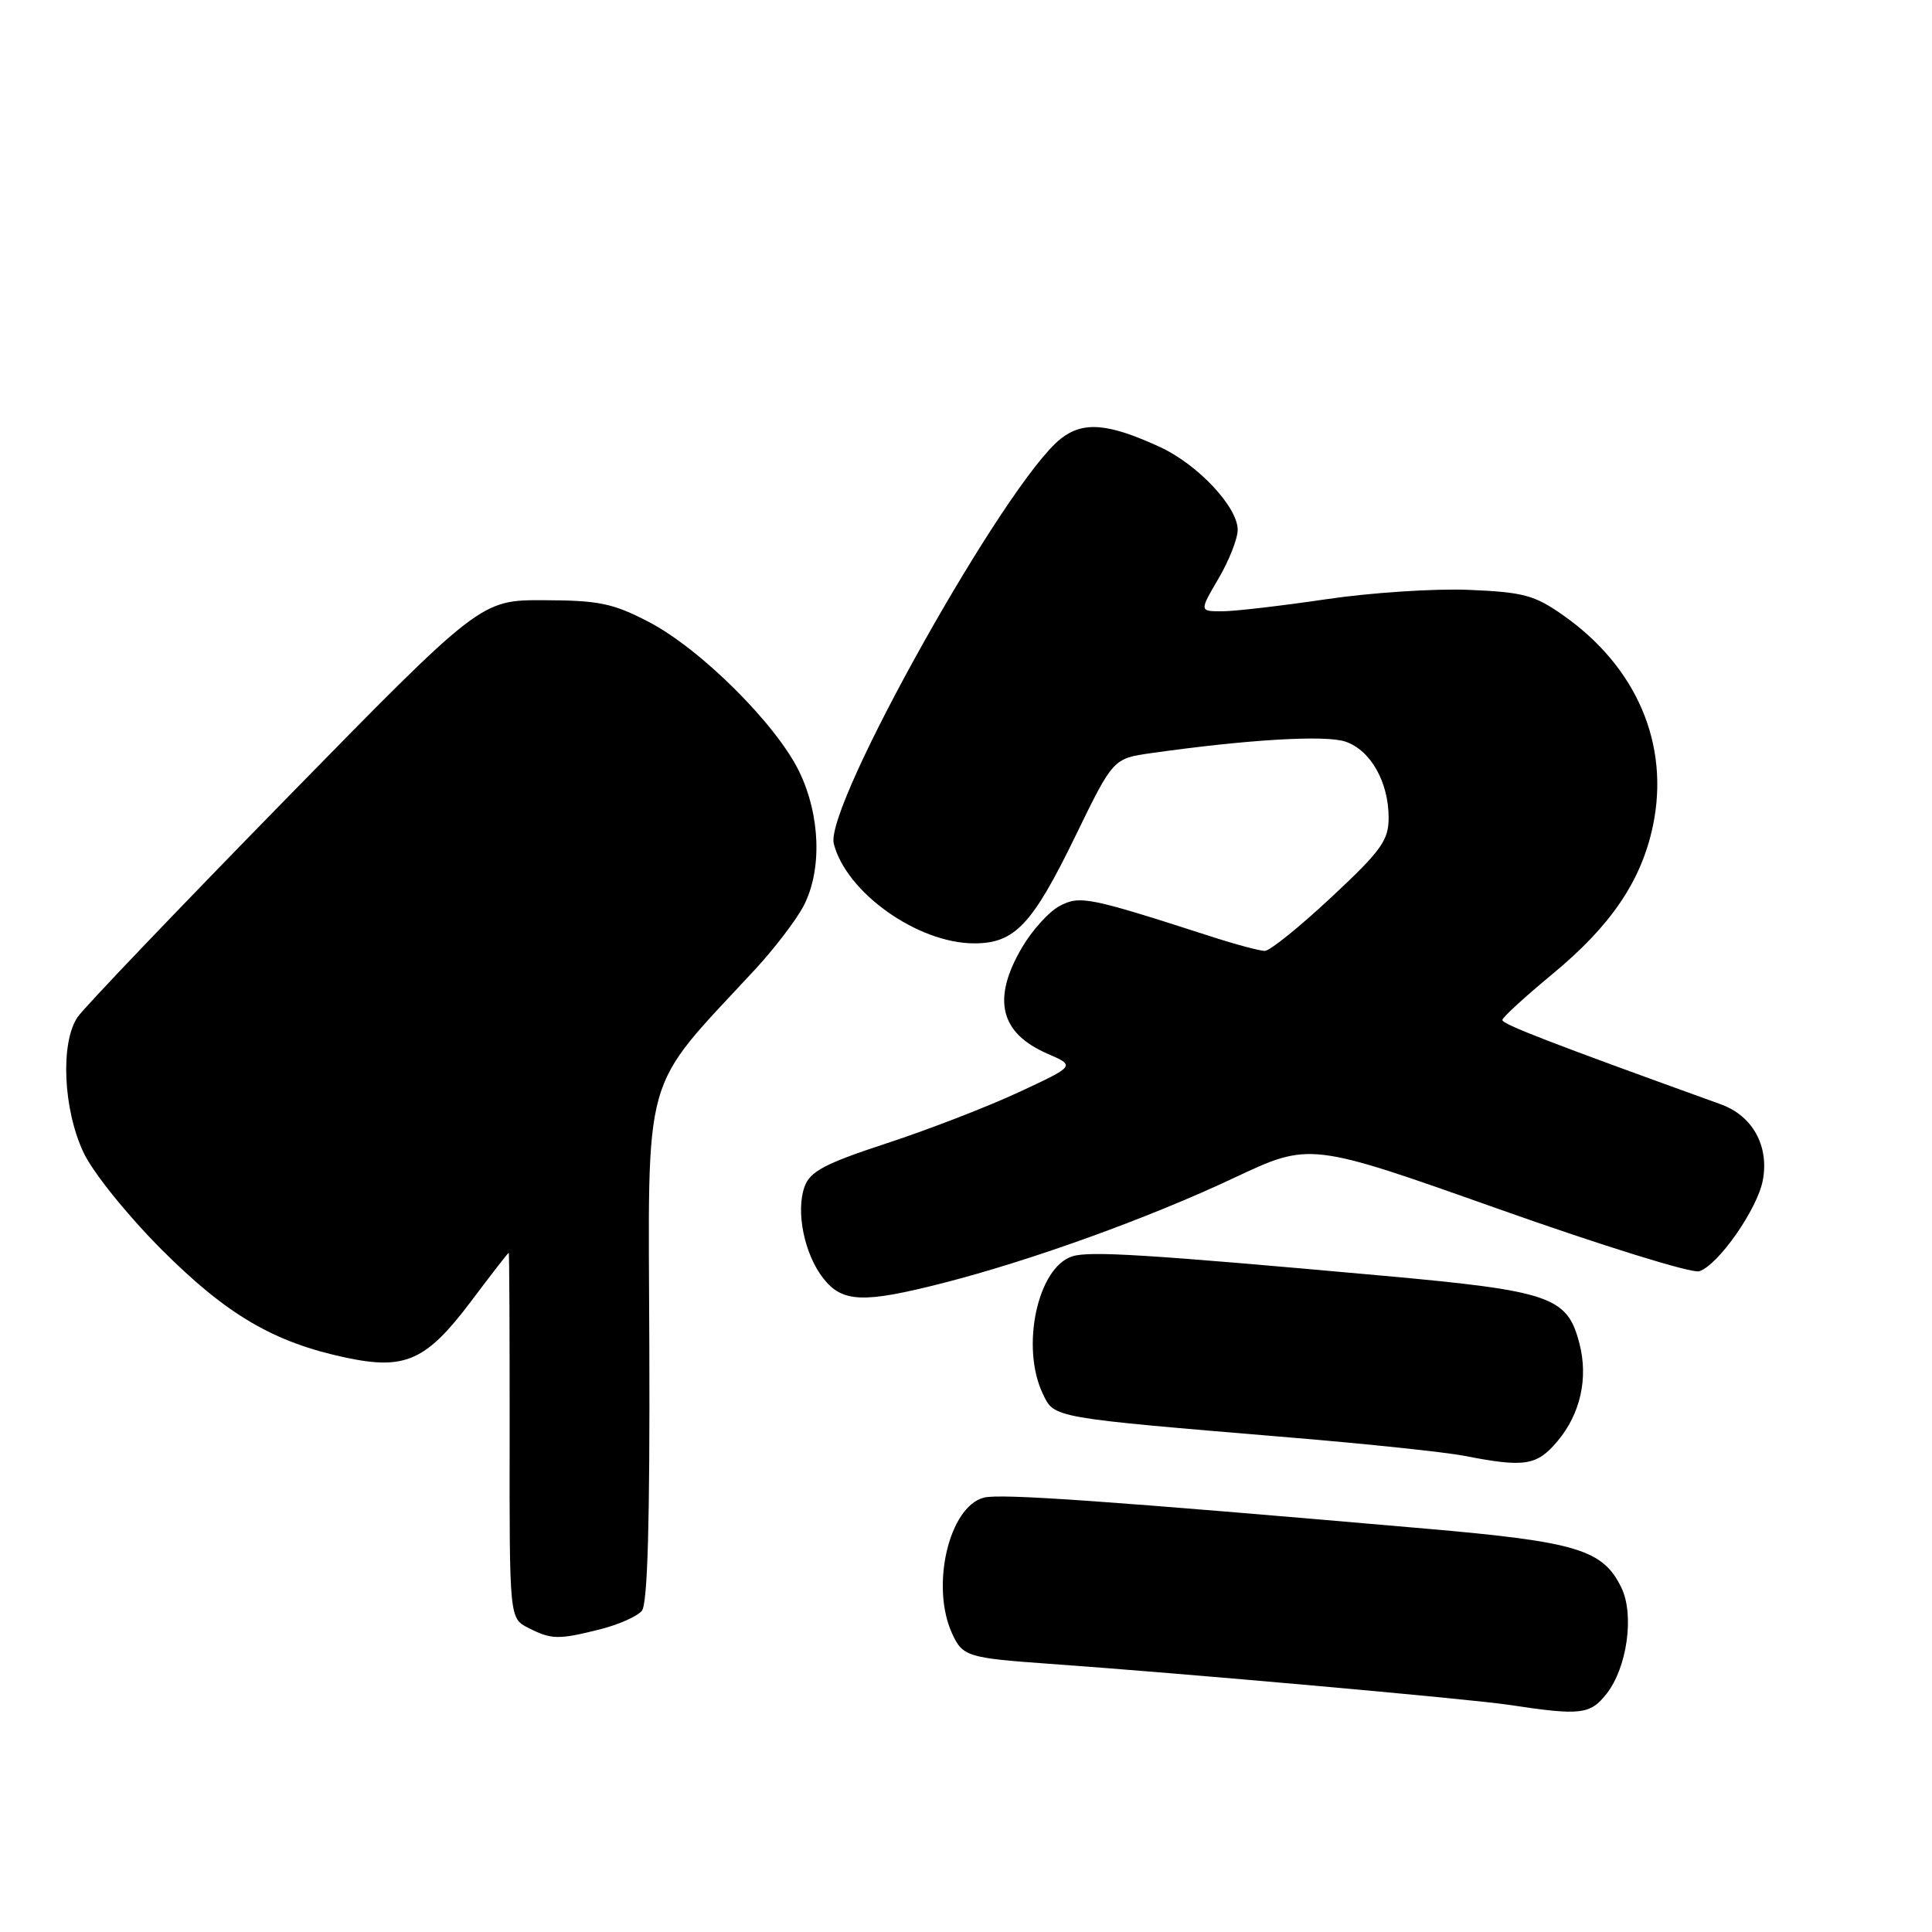 <?xml version="1.0" encoding="UTF-8" standalone="no"?>
<!DOCTYPE svg PUBLIC "-//W3C//DTD SVG 1.1//EN" "http://www.w3.org/Graphics/SVG/1.1/DTD/svg11.dtd" >
<svg xmlns="http://www.w3.org/2000/svg" xmlns:xlink="http://www.w3.org/1999/xlink" version="1.1" viewBox="0 0 256 256">
 <g >
 <path fill="currentColor"
d=" M 212.88 224.43 C 215.60 220.97 216.58 213.98 214.85 210.39 C 212.40 205.33 209.00 204.30 189.00 202.56 C 146.53 198.86 132.61 197.88 130.39 198.44 C 125.76 199.60 123.28 210.14 126.15 216.43 C 127.54 219.49 128.20 219.69 139.00 220.46 C 156.61 221.71 194.71 225.11 200.00 225.91 C 209.45 227.34 210.70 227.20 212.88 224.43 Z  M 79.53 215.89 C 81.95 215.28 84.44 214.18 85.05 213.44 C 85.81 212.52 86.12 201.74 86.04 178.46 C 85.91 141.04 84.82 144.92 100.07 128.44 C 102.64 125.66 105.53 121.87 106.49 120.02 C 108.94 115.29 108.71 108.10 105.93 102.30 C 102.91 96.01 92.86 86.00 85.97 82.41 C 81.24 79.95 79.36 79.55 72.09 79.53 C 63.69 79.50 63.69 79.50 37.76 106.00 C 23.50 120.58 11.13 133.52 10.28 134.77 C 7.97 138.18 8.37 147.05 11.09 152.76 C 12.36 155.42 16.90 161.05 21.43 165.59 C 30.07 174.24 36.31 177.89 45.91 179.91 C 53.70 181.55 56.49 180.29 62.38 172.48 C 65.06 168.91 67.32 166.00 67.41 166.00 C 67.49 166.00 67.54 176.90 67.53 190.21 C 67.50 214.43 67.50 214.43 70.00 215.70 C 73.08 217.27 73.99 217.28 79.53 215.89 Z  M 206.37 190.97 C 209.41 187.36 210.48 182.62 209.28 178.01 C 207.67 171.79 205.51 171.05 182.92 169.01 C 151.94 166.21 144.39 165.74 142.09 166.47 C 137.48 167.93 135.22 178.50 138.18 184.69 C 139.72 187.91 139.20 187.82 170.91 190.47 C 181.14 191.32 191.53 192.42 194.00 192.90 C 202.03 194.47 203.64 194.22 206.37 190.97 Z  M 124.95 170.01 C 136.63 167.03 152.29 161.37 163.53 156.07 C 173.57 151.34 173.57 151.34 198.49 160.17 C 212.19 165.03 224.19 168.76 225.15 168.45 C 227.66 167.66 232.87 160.21 233.58 156.40 C 234.44 151.84 232.23 147.84 228.00 146.32 C 205.55 138.22 199.01 135.70 199.07 135.15 C 199.10 134.79 202.09 132.06 205.69 129.08 C 213.48 122.65 217.50 116.71 219.03 109.38 C 221.26 98.63 216.88 88.38 207.13 81.53 C 203.35 78.86 201.84 78.46 194.62 78.16 C 190.10 77.97 181.57 78.53 175.67 79.41 C 169.77 80.28 163.58 81.00 161.93 81.00 C 158.92 81.00 158.92 81.00 161.46 76.66 C 162.86 74.28 164.00 71.37 164.00 70.20 C 164.00 67.18 158.73 61.56 153.74 59.25 C 146.85 56.07 143.54 55.79 140.56 58.13 C 133.31 63.83 109.23 106.79 110.48 111.79 C 112.11 118.25 121.60 125.00 129.09 125.00 C 134.45 125.00 136.77 122.55 142.45 110.88 C 147.50 100.50 147.50 100.50 152.56 99.79 C 165.35 97.98 175.66 97.37 178.28 98.27 C 181.61 99.40 184.00 103.62 184.00 108.35 C 184.00 111.36 183.03 112.71 176.40 118.90 C 172.22 122.81 168.26 126.00 167.59 126.00 C 166.93 126.00 163.71 125.14 160.44 124.08 C 144.23 118.85 143.08 118.62 140.38 120.06 C 138.98 120.81 136.75 123.28 135.42 125.55 C 131.41 132.38 132.49 136.88 138.79 139.62 C 142.50 141.23 142.50 141.23 135.00 144.72 C 130.88 146.64 123.00 149.69 117.50 151.49 C 109.28 154.19 107.34 155.21 106.61 157.24 C 105.42 160.53 106.58 166.20 109.10 169.40 C 111.62 172.60 114.40 172.71 124.95 170.01 Z "/>
</g>
</svg>